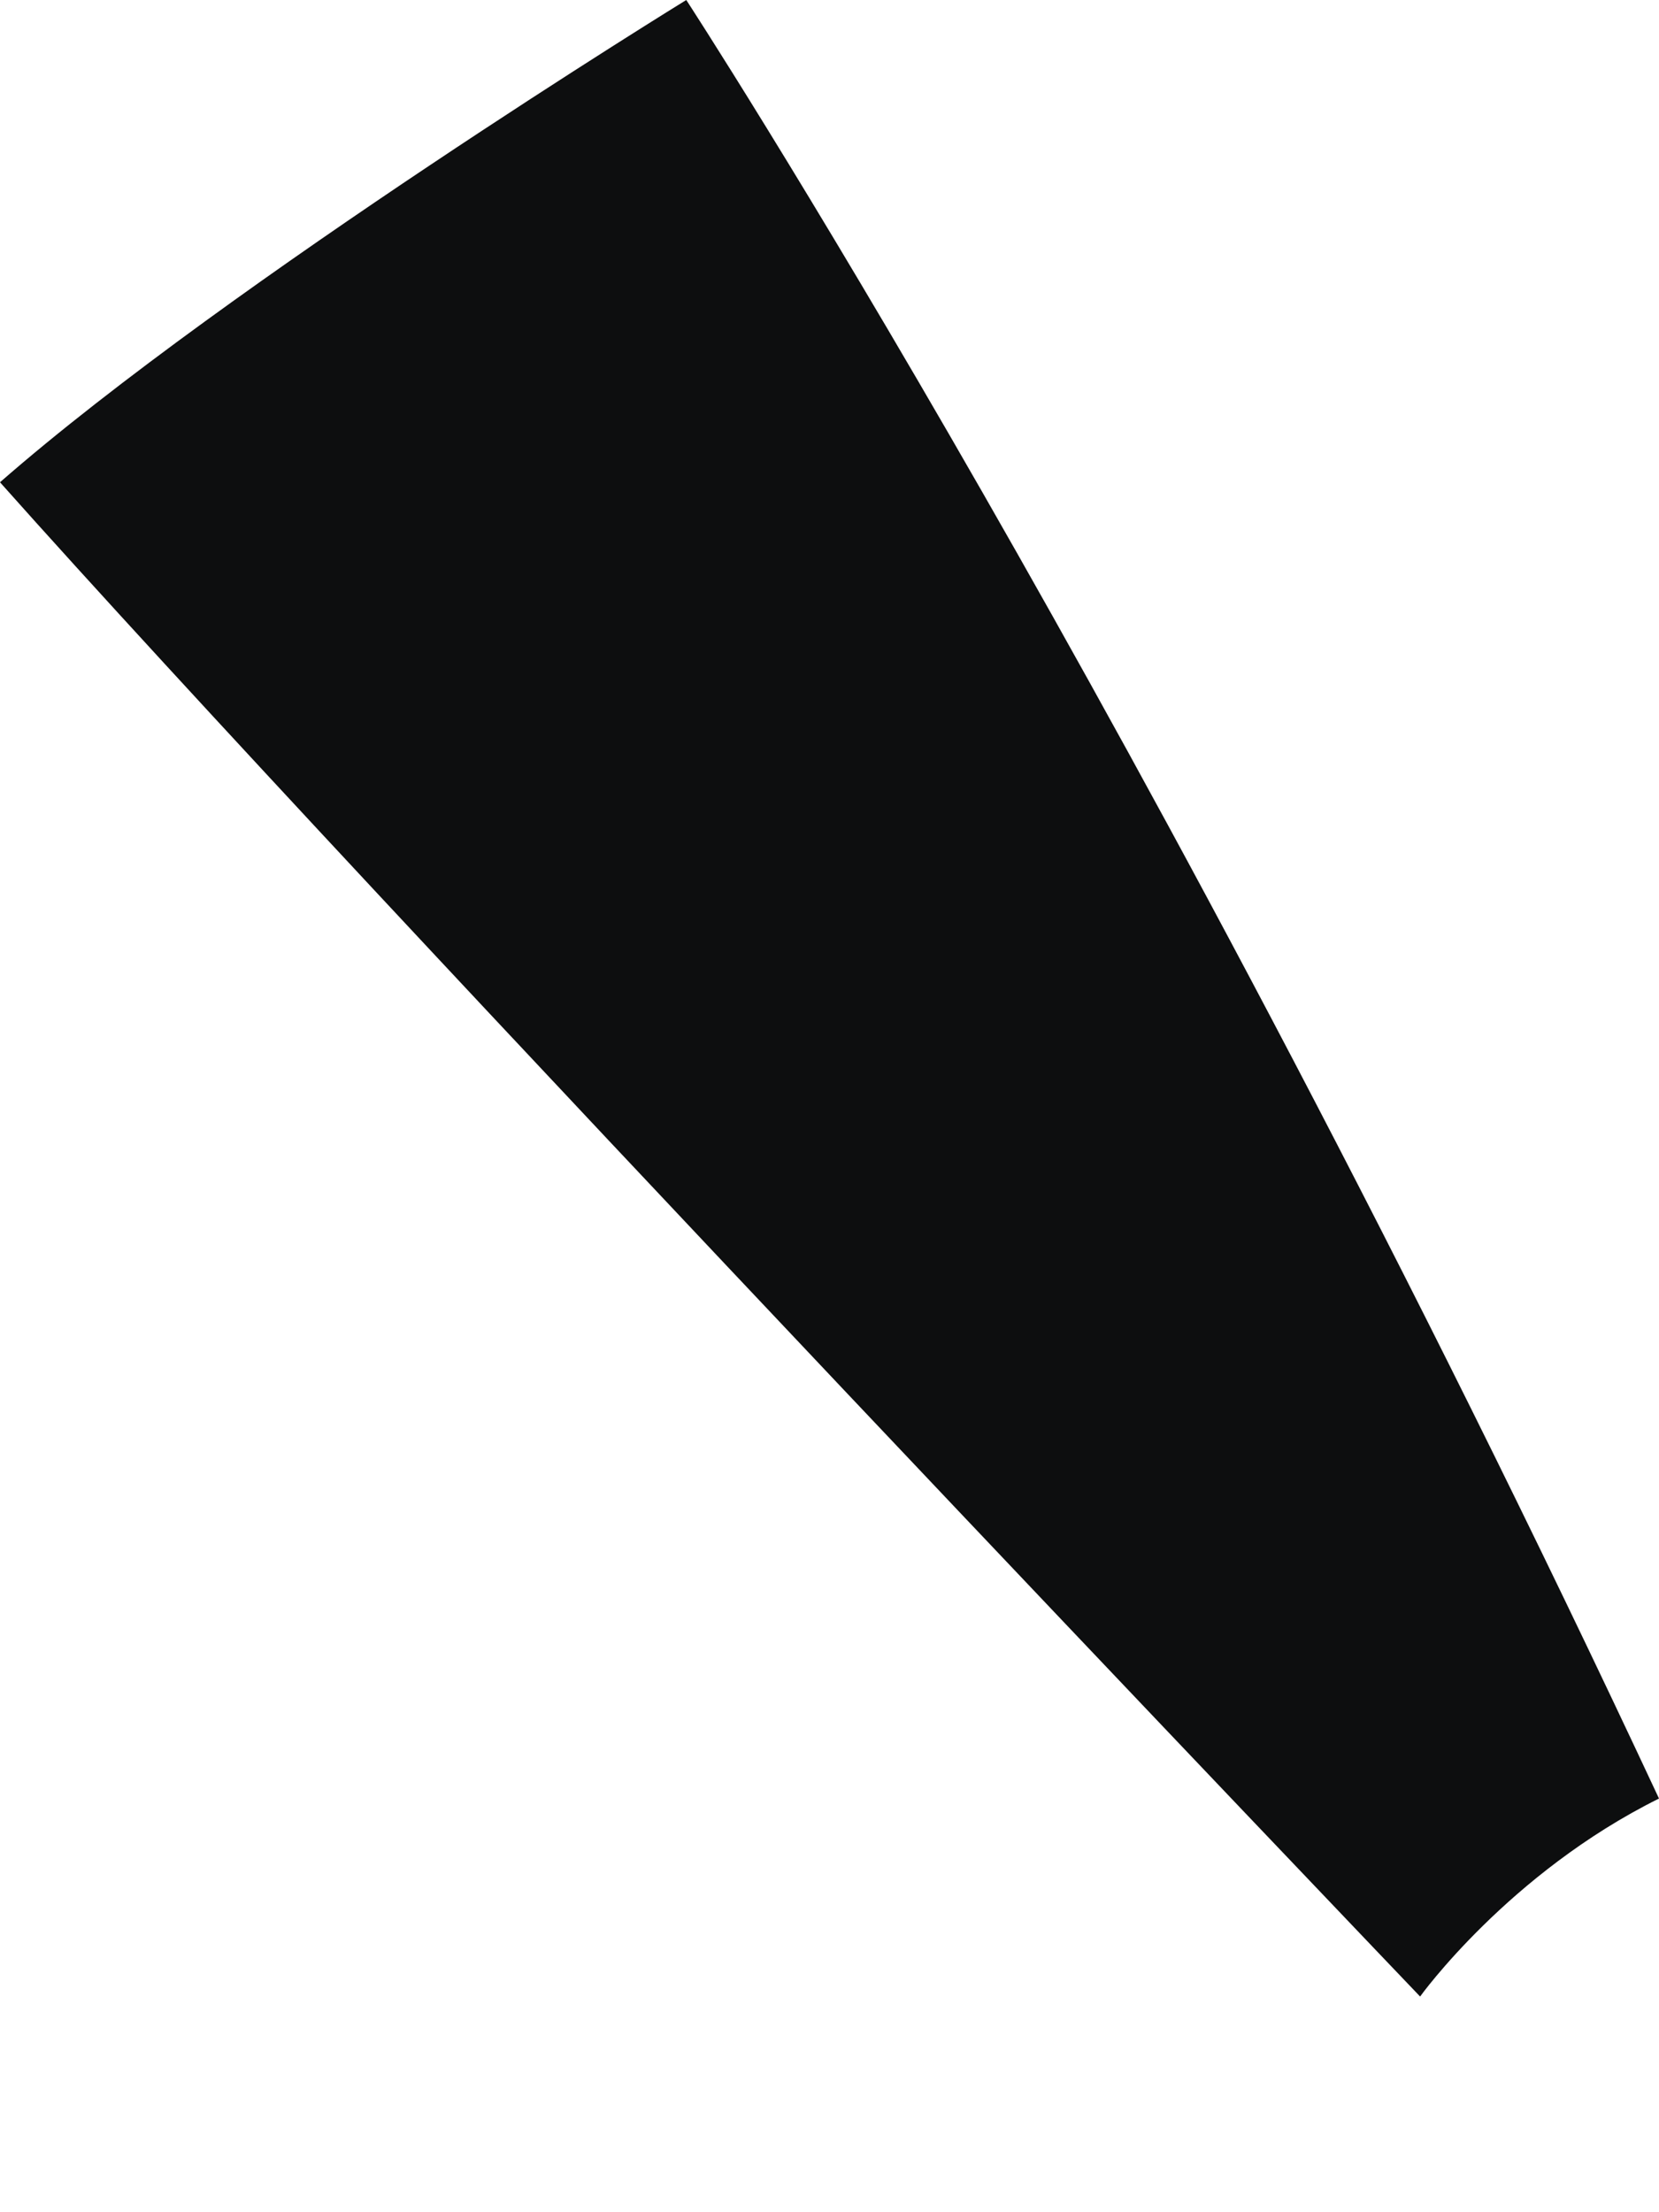 <svg width="3" height="4" viewBox="0 0 3 4" fill="none" xmlns="http://www.w3.org/2000/svg">
<path d="M1.241 -0C1.241 -0 0.417 0.507 0 0.872C0.654 1.607 2.568 3.61 2.568 3.61C2.568 3.61 2.728 3.387 3 3.252C2.083 1.29 1.241 -0 1.241 -0Z" fill="#0D0E0F"/>
</svg>
